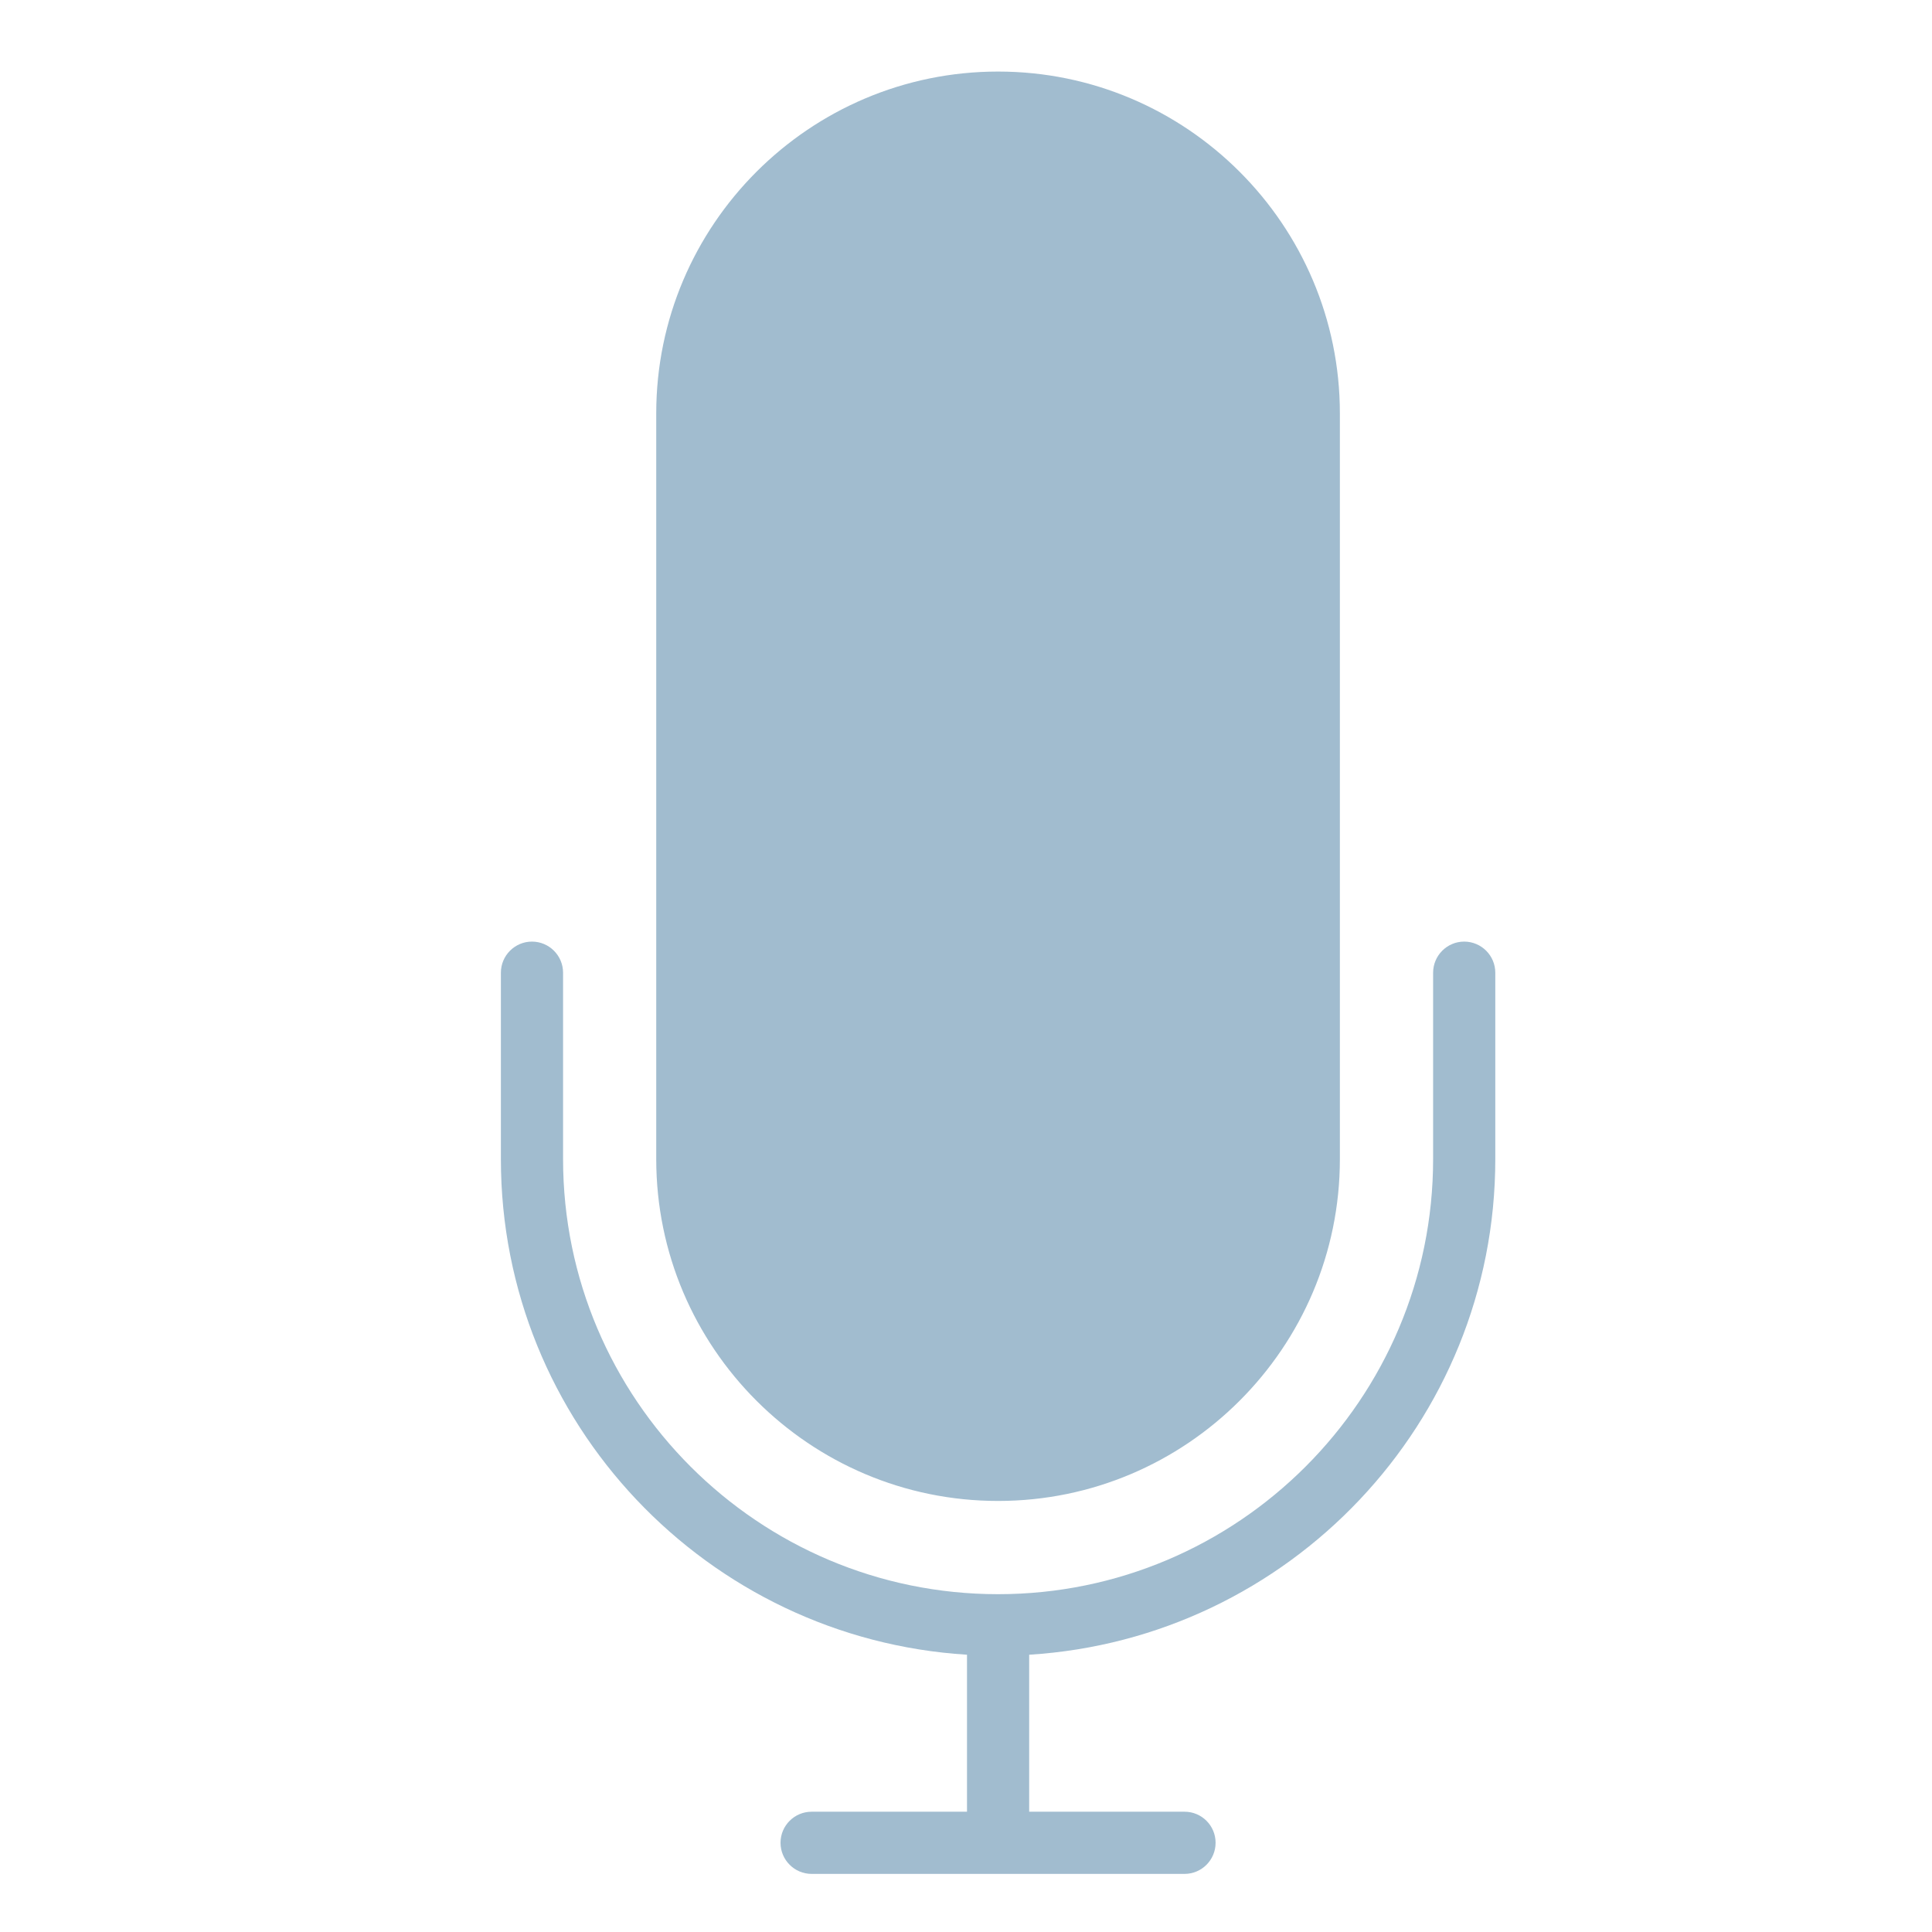 <?xml version="1.0" encoding="UTF-8"?>
<svg width="27px" height="27px" viewBox="0 0 27 27" version="1.1" xmlns="http://www.w3.org/2000/svg" xmlns:xlink="http://www.w3.org/1999/xlink">
    <!-- Generator: Sketch 52.6 (67491) - http://www.bohemiancoding.com/sketch -->
    <title>Atoms/Icon/mike</title>
    <desc>Created with Sketch.</desc>
    <defs>
        <path d="M20.462,13.159 C20.702,13.159 20.897,13.354 20.897,13.594 L20.897,16.199 C20.897,19.884 18.011,22.9 14.383,23.125 L14.383,25.319 L16.554,25.319 C16.794,25.319 16.988,25.513 16.988,25.753 C16.988,25.993 16.794,26.188 16.554,26.188 L11.343,26.188 C11.103,26.188 10.908,25.993 10.908,25.753 C10.908,25.513 11.103,25.319 11.343,25.319 L13.514,25.319 L13.514,23.125 C9.885,22.9 7,19.884 7,16.199 L7,13.594 C7,13.354 7.195,13.159 7.434,13.159 C7.674,13.159 7.869,13.354 7.869,13.594 L7.869,16.199 C7.869,19.552 10.596,22.279 13.948,22.279 C17.301,22.279 20.028,19.552 20.028,16.199 L20.028,13.594 C20.028,13.354 20.223,13.159 20.462,13.159 Z M13.948,20.976 C11.314,20.976 9.171,18.833 9.171,16.199 L9.171,5.777 C9.171,3.143 11.314,1 13.948,1 C16.582,1 18.725,3.143 18.725,5.777 L18.725,16.199 C18.725,18.833 16.582,20.976 13.948,20.976 Z" id="path-1"></path>
    </defs>
    <g id="Atoms/Icon/mike" stroke="none" stroke-width="1" fill="none" fill-rule="evenodd">
        <mask id="mask-2" fill="white">
            <use xlink:href="#path-1"></use>
        </mask>
        <use id="Combined-Shape" fill="#A1BCCF" xlink:href="#path-1"></use>
    </g>
</svg>